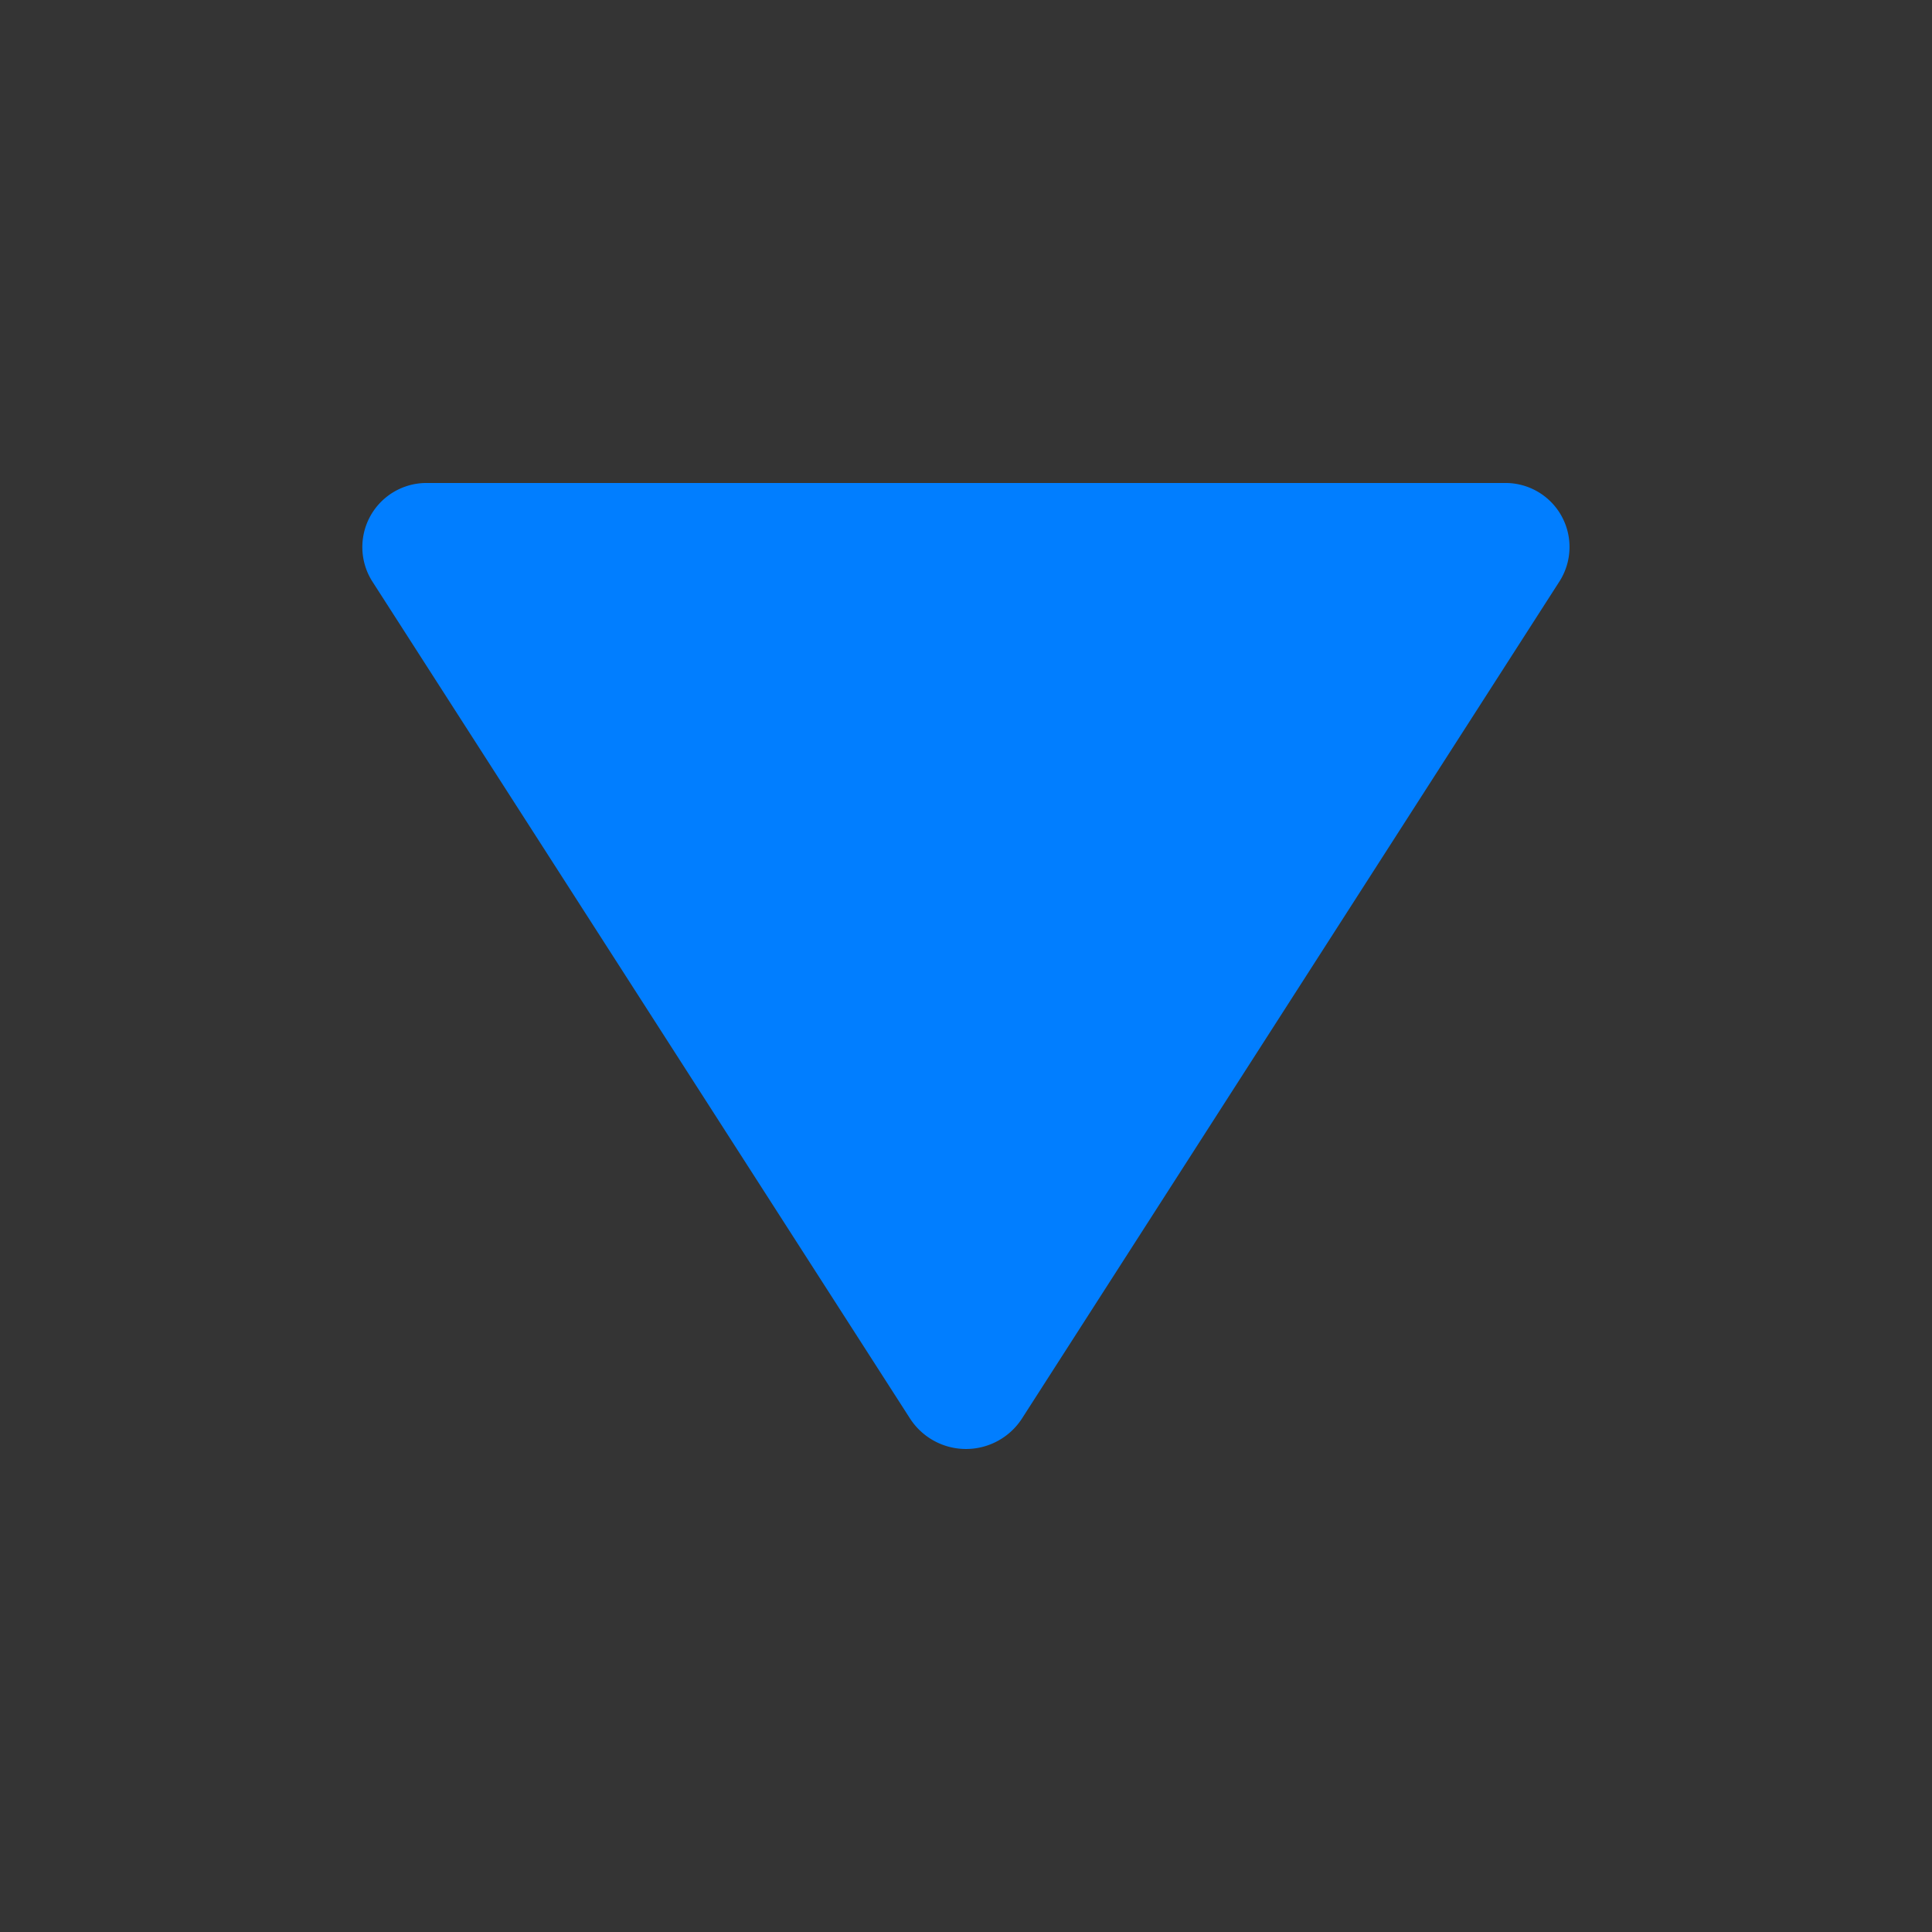 <svg xmlns="http://www.w3.org/2000/svg" width="16" height="16" viewBox="0 0 16 16">
    <rect x="0" y="0" width="16" height="16" fill="#333333" stroke="none"/>
    <g fill="none" fill-rule="evenodd">
        <path fill="#FFF" fill-opacity=".01" d="M0 0h16v16H0z" opacity=".5"/>
        <path fill="#017EFF" fill-rule="nonzero" d="M7.538 11.75L3.08 4.81A.531.531 0 0 1 3.543 4h8.913a.53.53 0 0 1 .462.81l-4.456 6.94a.552.552 0 0 1-.924 0z"/>
    </g>
</svg>
